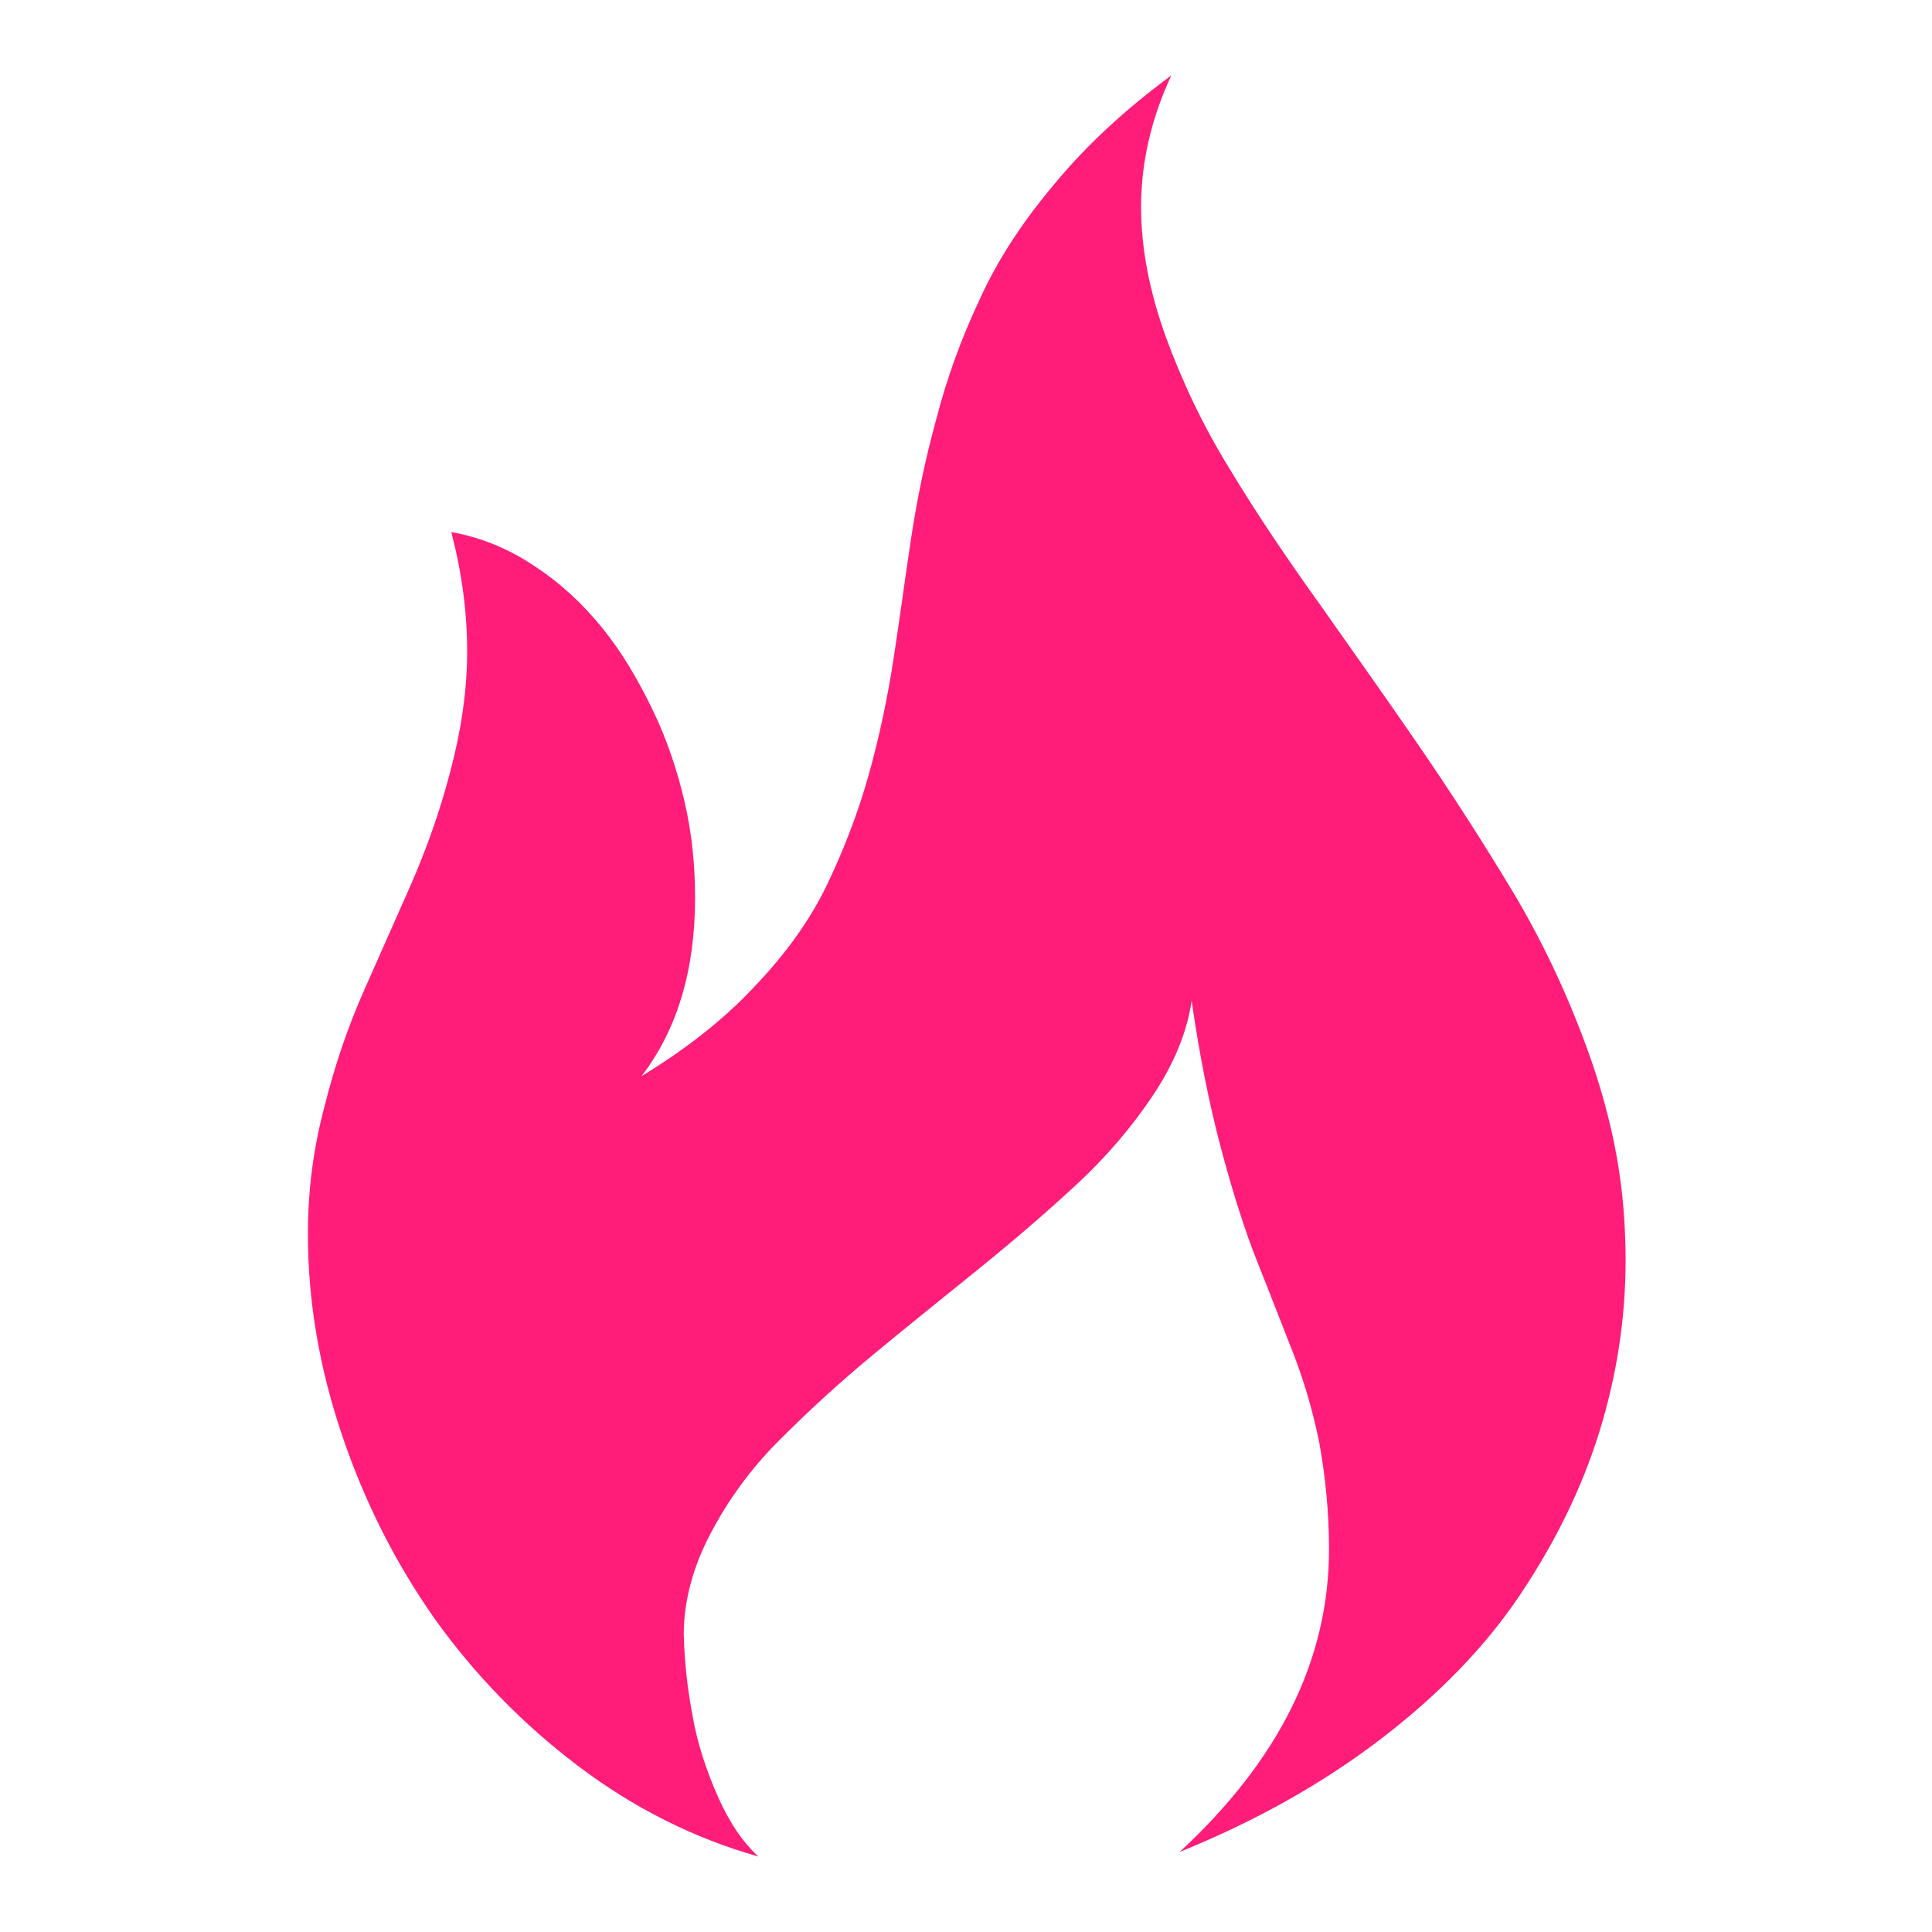 <?xml version="1.0" encoding="utf-8"?>
<!-- Svg Vector Icons : http://www.onlinewebfonts.com/icon -->
<svg version="1.1" xmlns="http://www.w3.org/2000/svg" xmlns:xlink="http://www.w3.org/1999/xlink"
  x="0px" y="0px" viewBox="0 0 256 256" enable-background="new 0 0 256 256" xml:space="preserve">
<style type="text/css">
	.st0{fill:#FF1D79;}
</style>
<path class="st0" d="M100.5,246c-8.5-2.4-16.5-6.4-23.9-12c-7.4-5.6-13.7-12.1-19-19.5c-5.2-7.4-9.3-15.5-12.3-24.4c-3-8.9-4.5-17.7-4.5-26.6c0-5.7,0.7-11.3,2.2-16.9c1.4-5.6,3.2-10.8,5.3-15.5c2.1-4.7,4.1-9.3,6.2-14c2-4.6,3.8-9.6,5.2-15c1.4-5.3,2.2-10.6,2.2-15.8c0-5.2-0.7-10.4-2.1-15.8c3.9,0.7,7.6,2.2,11,4.5c3.4,2.2,6.4,5,9,8.2c2.6,3.2,4.7,6.8,6.6,10.7c1.9,3.9,3.3,8,4.3,12.3c1,4.3,1.4,8.5,1.4,12.8c0,9.6-2.4,17.5-7.1,23.6c5.9-3.6,10.9-7.5,15-11.9c4.2-4.4,7.4-8.9,9.6-13.5c2.2-4.6,4.1-9.5,5.5-14.5s2.5-10.2,3.3-15.4c0.8-5.2,1.5-10.5,2.3-15.8c0.8-5.3,1.9-10.7,3.4-16.1c1.4-5.4,3.3-10.6,5.7-15.7c2.3-5.1,5.6-10.2,9.9-15.3c4.3-5.2,9.4-9.9,15.5-14.4c-2.6,5.6-4,11.4-4,17.4c0,5.5,1.1,11.2,3.3,17.3c2.2,6,5,11.9,8.6,17.7c3.5,5.8,7.5,11.7,11.8,17.7c4.3,6.1,8.7,12.3,13.1,18.7c4.4,6.4,8.5,12.8,12.3,19.1s7.1,13.2,9.8,20.5c2.7,7.3,4.4,14.4,5,21.5c0.2,2.4,0.3,4.7,0.3,7.1c0,7.8-1.2,15.4-3.5,22.8s-5.8,14.5-10.4,21.4c-4.6,6.9-10.8,13.3-18.5,19.2c-7.7,5.9-16.6,10.9-26.7,15c13.2-12.2,19.8-25.5,19.8-40.1c0-5.1-0.5-9.8-1.3-14.2c-0.9-4.4-2.1-8.4-3.6-12.2c-1.5-3.8-3-7.7-4.6-11.7c-1.6-4-3.2-9-4.8-15c-1.6-6-2.9-12.6-3.9-19.6c-0.6,4.1-2.3,8.3-5.1,12.5c-2.8,4.2-6.2,8.2-10.2,11.9c-4,3.7-8.3,7.4-13,11.2c-4.7,3.8-9.3,7.5-13.9,11.3c-4.6,3.8-8.7,7.6-12.5,11.4c-3.8,3.8-6.8,8-9.1,12.4c-2.3,4.4-3.5,8.9-3.5,13.3c0.1,3.7,0.5,7.3,1.2,10.9c0.6,3.5,1.8,7.1,3.3,10.5C96.6,241.4,98.4,244.1,100.5,246z"/>
</svg>
